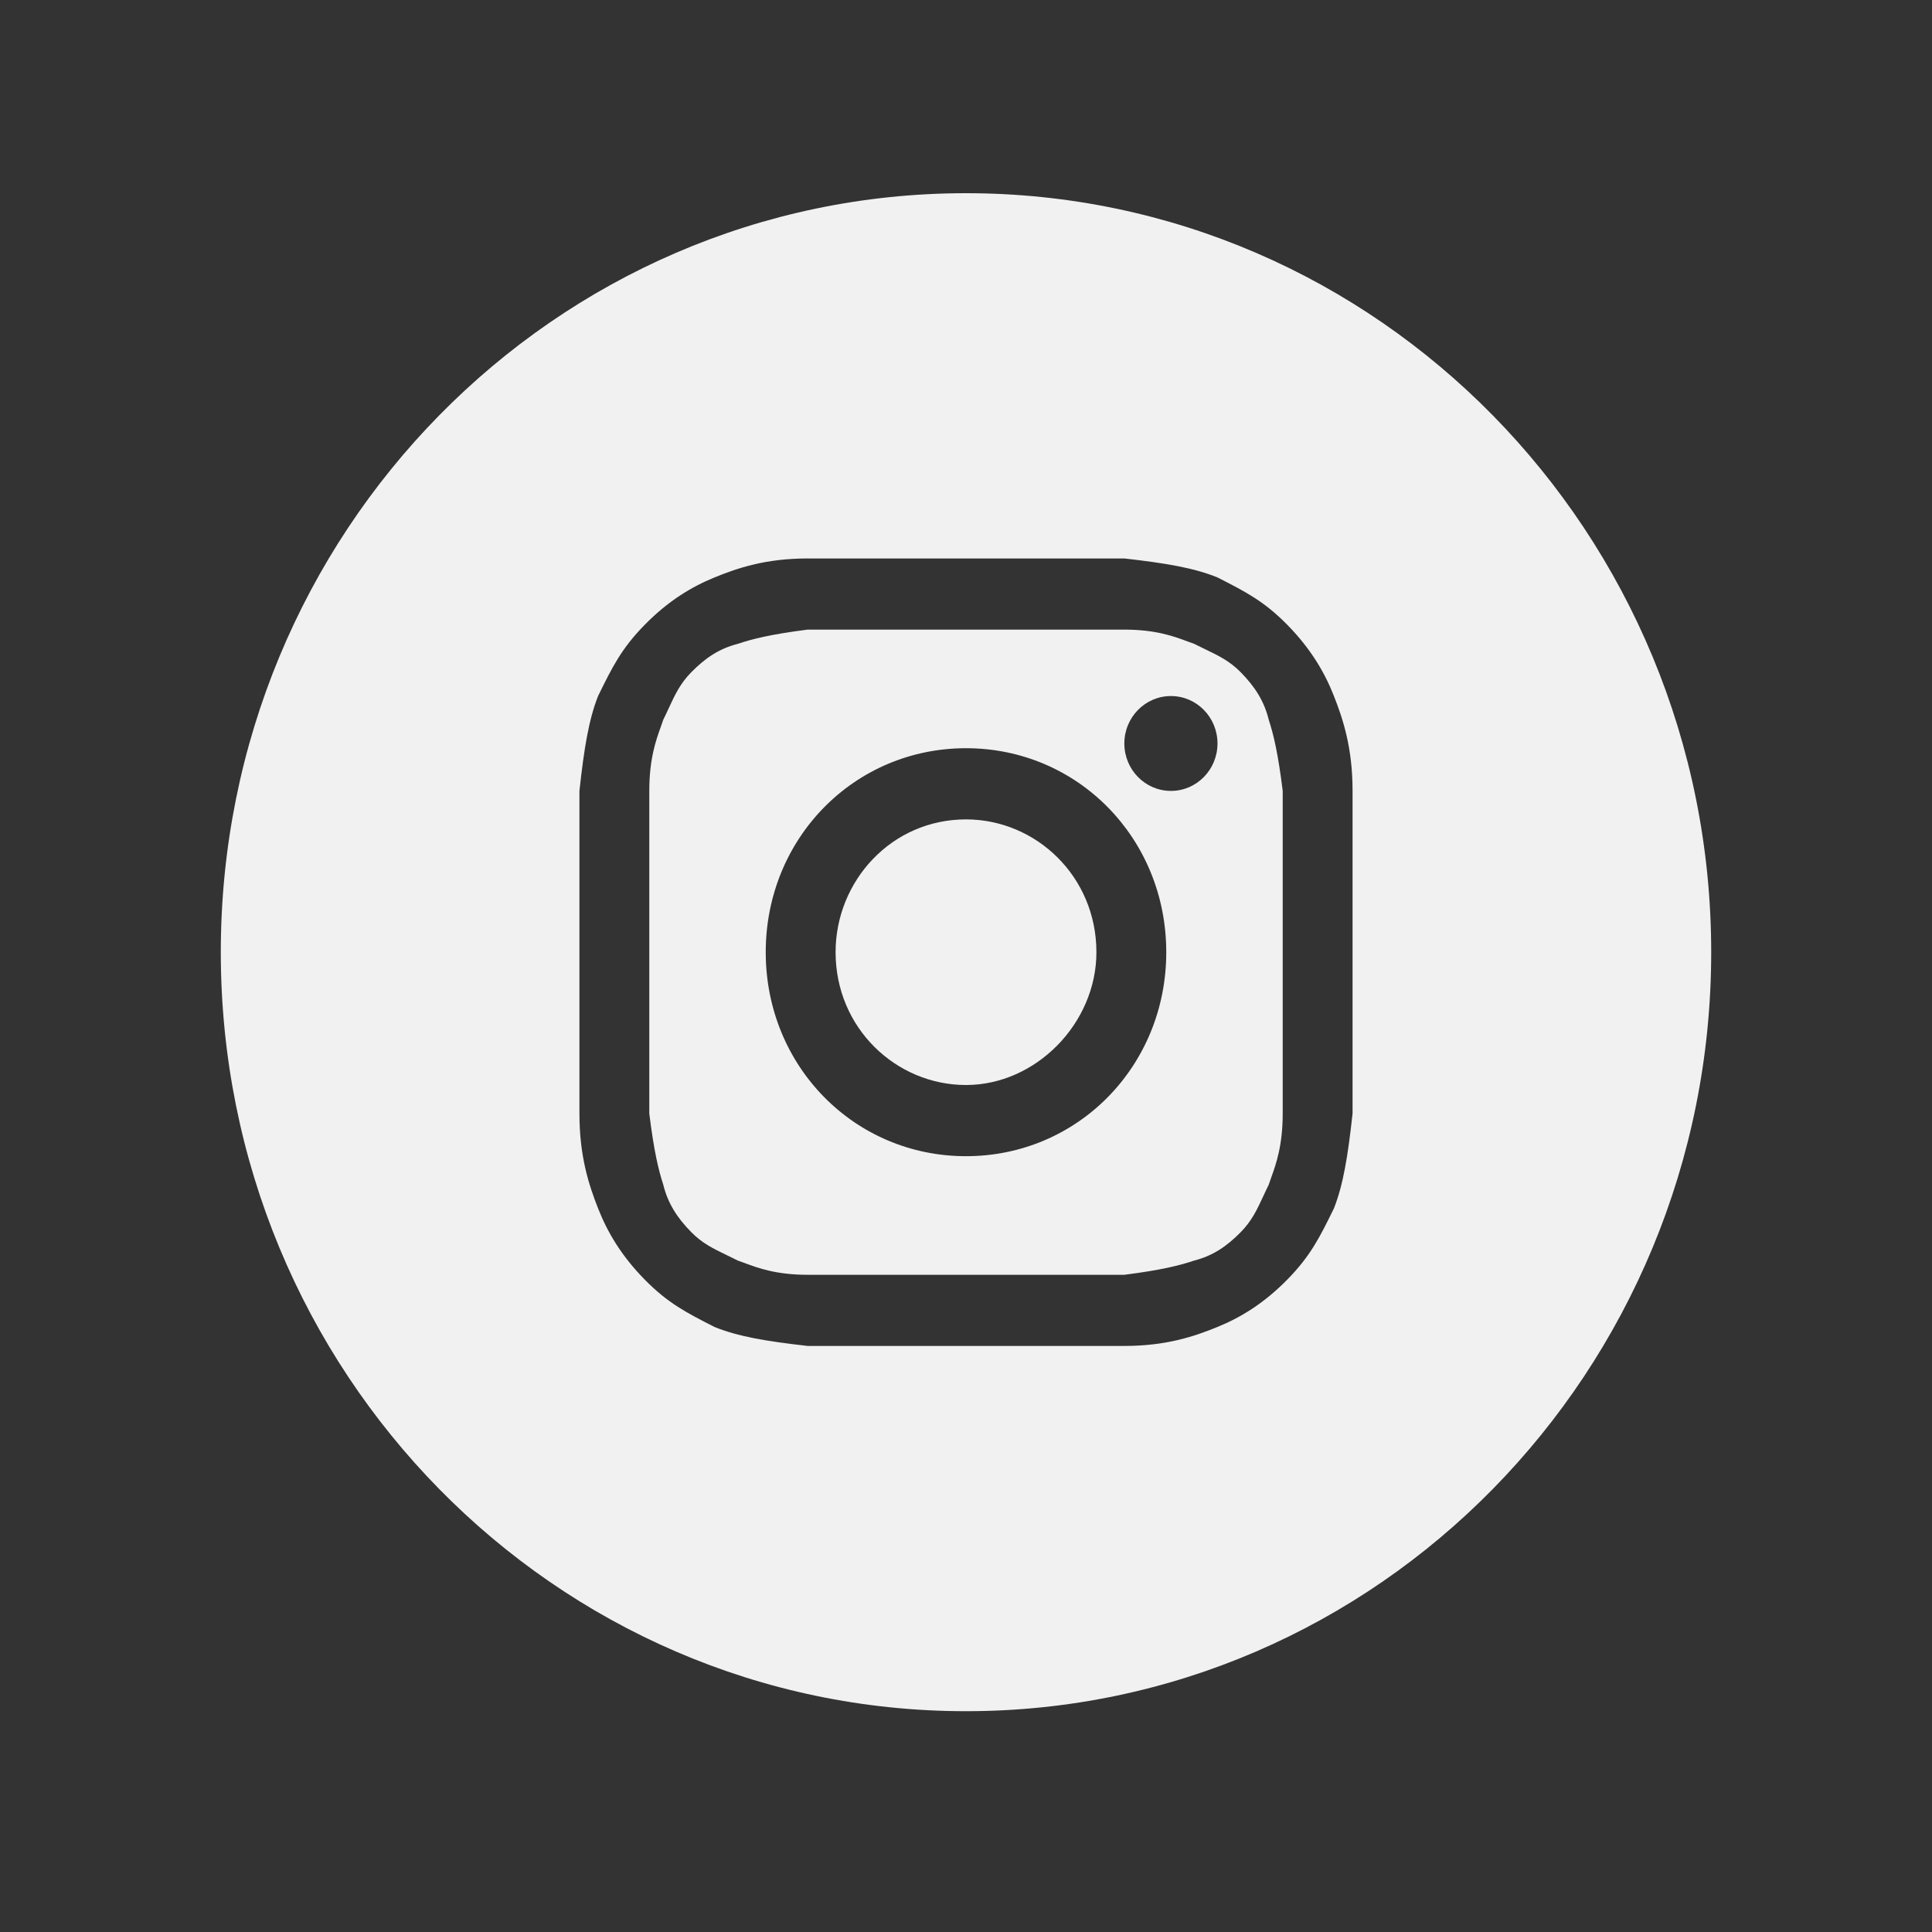 <svg width="70" height="70" viewBox="0 0 70 70" fill="none" xmlns="http://www.w3.org/2000/svg">
<rect x="0" y="0" width="70" height="70" fill="#333333" stroke="none"/>
<path d="M35 39.312C32.469 39.312 30.275 37.25 30.275 34.5C30.275 31.922 32.3 29.688 35 29.688C37.531 29.688 39.725 31.75 39.725 34.5C39.725 37.078 37.531 39.312 35 39.312Z" fill="#f1f1f1"/>
<path fill-rule="evenodd" clip-rule="evenodd" d="M40.737 22.812H29.262C27.913 22.984 27.238 23.156 26.731 23.328C26.056 23.5 25.55 23.844 25.044 24.359C24.643 24.767 24.454 25.175 24.225 25.669C24.165 25.799 24.102 25.935 24.031 26.078C24.005 26.158 23.975 26.242 23.943 26.332C23.766 26.823 23.525 27.494 23.525 28.656V40.344C23.694 41.719 23.863 42.406 24.031 42.922C24.2 43.609 24.538 44.125 25.044 44.641C25.444 45.049 25.845 45.241 26.329 45.474C26.457 45.536 26.59 45.6 26.731 45.672C26.81 45.699 26.892 45.729 26.98 45.762C27.462 45.942 28.121 46.188 29.262 46.188H40.737C42.087 46.016 42.763 45.844 43.269 45.672C43.944 45.5 44.45 45.156 44.956 44.641C45.357 44.233 45.546 43.825 45.775 43.331C45.835 43.201 45.898 43.065 45.969 42.922C45.995 42.842 46.025 42.758 46.057 42.668C46.234 42.177 46.475 41.506 46.475 40.344V28.656C46.306 27.281 46.138 26.594 45.969 26.078C45.8 25.391 45.462 24.875 44.956 24.359C44.556 23.951 44.155 23.759 43.671 23.526C43.543 23.464 43.409 23.4 43.269 23.328C43.19 23.302 43.108 23.271 43.02 23.238C42.538 23.058 41.879 22.812 40.737 22.812ZM35 27.109C30.95 27.109 27.744 30.375 27.744 34.5C27.744 38.625 30.95 41.891 35 41.891C39.05 41.891 42.256 38.625 42.256 34.5C42.256 30.375 39.05 27.109 35 27.109ZM44.112 26.938C44.112 27.887 43.357 28.656 42.425 28.656C41.493 28.656 40.737 27.887 40.737 26.938C40.737 25.988 41.493 25.219 42.425 25.219C43.357 25.219 44.112 25.988 44.112 26.938Z" fill="#f1f1f1"/>
<path fill-rule="evenodd" clip-rule="evenodd" d="M8 34.5C8 19.312 20.088 7 35 7C49.912 7 62 19.312 62 34.5C62 49.688 49.912 62 35 62C20.088 62 8 49.688 8 34.5ZM29.262 20.234H40.737C42.256 20.406 43.269 20.578 44.112 20.922C45.125 21.438 45.8 21.781 46.644 22.641C47.487 23.5 47.994 24.359 48.331 25.219C48.669 26.078 49.006 27.109 49.006 28.656V40.344C48.837 41.891 48.669 42.922 48.331 43.781C47.825 44.812 47.487 45.5 46.644 46.359C45.8 47.219 44.956 47.734 44.112 48.078C43.269 48.422 42.256 48.766 40.737 48.766H29.262C27.744 48.594 26.731 48.422 25.887 48.078C24.875 47.562 24.2 47.219 23.356 46.359C22.512 45.5 22.006 44.641 21.669 43.781C21.331 42.922 20.994 41.891 20.994 40.344V28.656C21.163 27.109 21.331 26.078 21.669 25.219C22.175 24.188 22.512 23.5 23.356 22.641C24.2 21.781 25.044 21.266 25.887 20.922C26.731 20.578 27.744 20.234 29.262 20.234Z" fill="#f1f1f1"/>
</svg>
